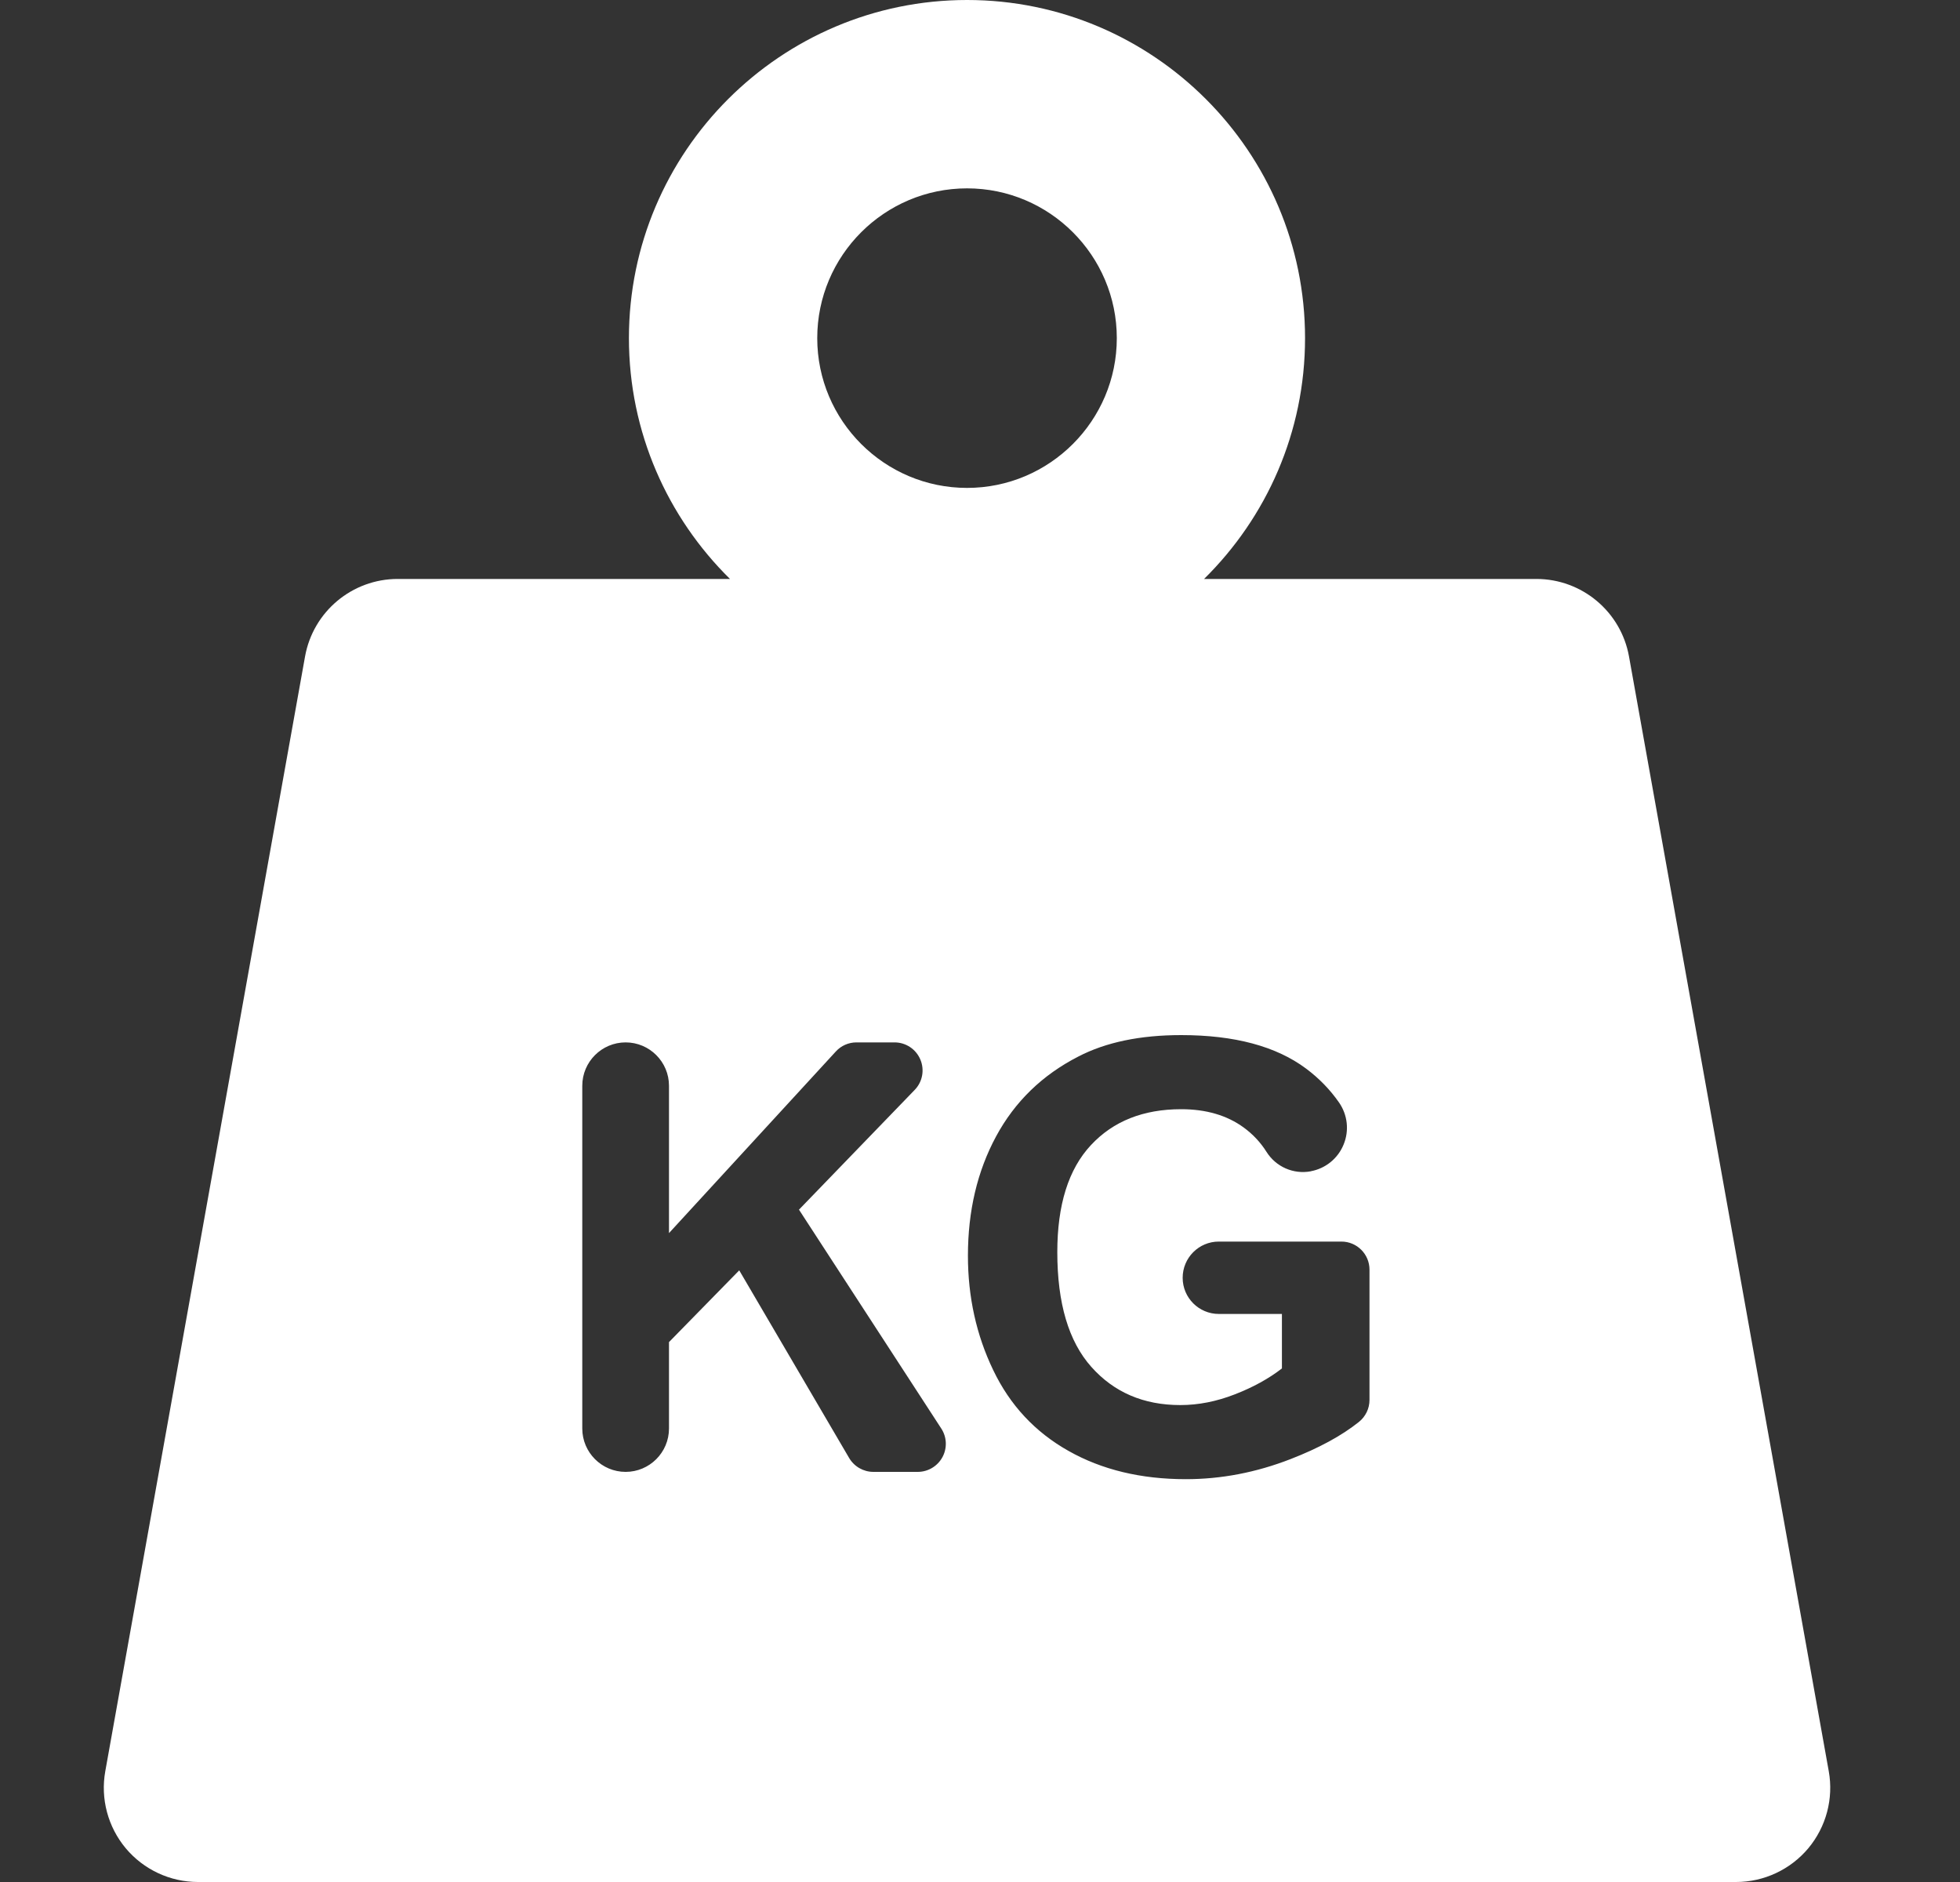 <svg width="25" height="24" viewBox="0 0 25 24" fill="none" xmlns="http://www.w3.org/2000/svg">
<rect x="0" y="0" width="25" height="24" fill="#333333" stroke="none"/>
<path d="M23.326 22.587L20.778 8.371C20.675 7.799 20.177 7.383 19.596 7.383H15.358C16.153 6.6 16.646 5.513 16.646 4.312C16.646 1.934 14.712 0 12.335 0C9.957 0 8.022 1.934 8.022 4.312C8.022 5.513 8.516 6.6 9.311 7.383H5.073C4.492 7.383 3.994 7.799 3.891 8.371L1.343 22.587C1.28 22.937 1.376 23.297 1.604 23.57C1.832 23.842 2.17 24 2.525 24H22.144C22.499 24 22.837 23.842 23.065 23.57C23.293 23.297 23.389 22.937 23.326 22.587ZM12.335 2.402C13.388 2.402 14.245 3.259 14.245 4.312C14.245 5.365 13.388 6.222 12.335 6.222C11.281 6.222 10.424 5.365 10.424 4.312C10.424 3.259 11.281 2.402 12.335 2.402ZM12.021 18.582C11.958 18.698 11.837 18.77 11.706 18.77H11.14C11.013 18.77 10.895 18.702 10.831 18.593L9.429 16.2L8.533 17.115V18.217C8.533 18.522 8.285 18.77 7.98 18.77C7.675 18.77 7.427 18.522 7.427 18.217V13.846C7.427 13.541 7.675 13.293 7.98 13.293C8.285 13.293 8.533 13.541 8.533 13.846V15.725L10.661 13.409C10.728 13.335 10.824 13.293 10.924 13.293H11.41C11.554 13.293 11.683 13.379 11.739 13.511C11.795 13.643 11.767 13.796 11.667 13.899L10.191 15.426L12.006 18.217C12.078 18.327 12.083 18.467 12.021 18.582ZM17.468 17.853C17.468 17.962 17.418 18.065 17.333 18.133C17.113 18.309 16.822 18.467 16.461 18.607C16.021 18.778 15.576 18.863 15.126 18.863C14.553 18.863 14.054 18.743 13.628 18.502C13.202 18.262 12.882 17.919 12.668 17.471C12.453 17.024 12.346 16.538 12.346 16.013C12.346 15.442 12.466 14.935 12.705 14.492C12.944 14.049 13.294 13.709 13.755 13.473C14.106 13.291 14.543 13.2 15.066 13.2C15.746 13.2 16.277 13.342 16.659 13.627C16.825 13.751 16.965 13.895 17.079 14.059C17.189 14.217 17.211 14.418 17.138 14.595C17.066 14.773 16.908 14.901 16.72 14.936L16.719 14.937C16.498 14.978 16.275 14.88 16.155 14.69C16.079 14.569 15.982 14.465 15.863 14.378C15.65 14.223 15.384 14.145 15.066 14.145C14.583 14.145 14.198 14.298 13.914 14.604C13.628 14.911 13.486 15.365 13.486 15.968C13.486 16.618 13.63 17.105 13.919 17.43C14.208 17.755 14.586 17.918 15.055 17.918C15.286 17.918 15.518 17.872 15.751 17.781C15.984 17.691 16.184 17.58 16.351 17.451V16.756H15.546C15.291 16.756 15.085 16.549 15.085 16.295C15.085 16.04 15.291 15.833 15.546 15.833H17.11C17.308 15.833 17.468 15.994 17.468 16.191V17.853Z" fill="white"/>
</svg>

